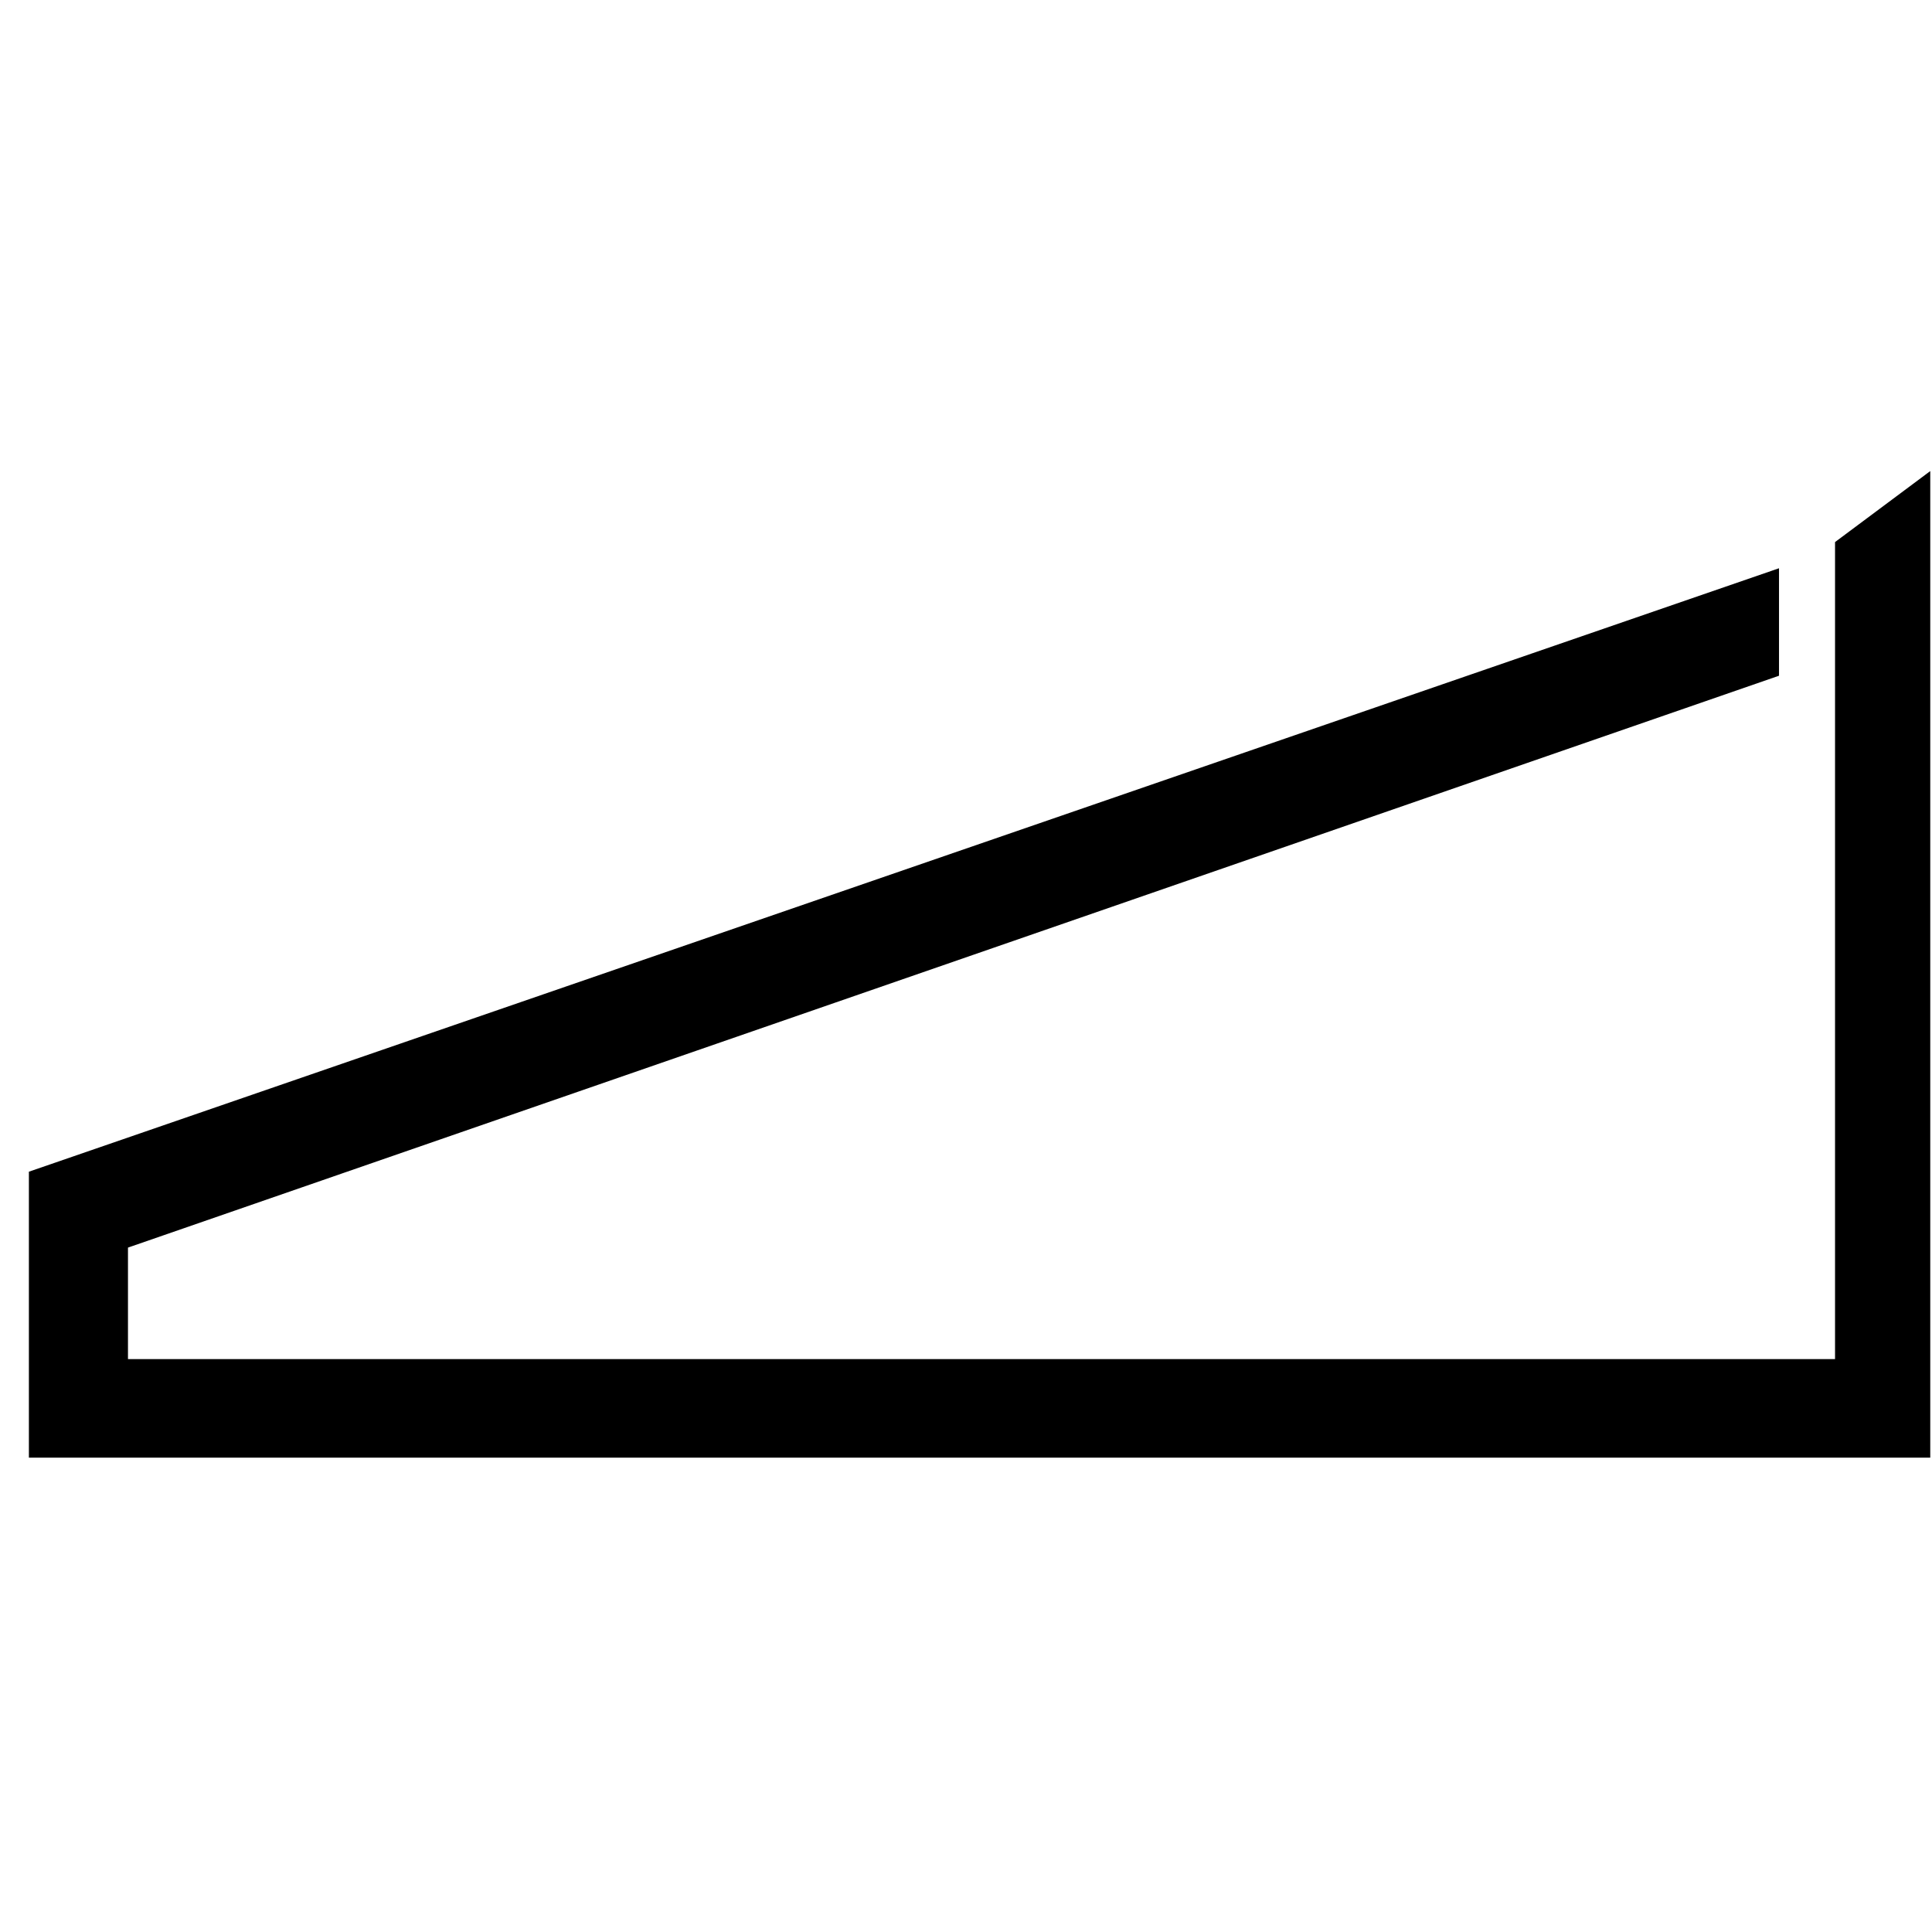 <?xml version="1.0" encoding="UTF-8" standalone="no"?>
<!-- Created with Inkscape (http://www.inkscape.org/) -->

<svg
   xmlns:dc="http://purl.org/dc/elements/1.1/"
   xmlns:cc="http://creativecommons.org/ns#"
   xmlns:rdf="http://www.w3.org/1999/02/22-rdf-syntax-ns#"
   xmlns:svg="http://www.w3.org/2000/svg"
   xmlns="http://www.w3.org/2000/svg"
   xmlns:sodipodi="http://sodipodi.sourceforge.net/DTD/sodipodi-0.dtd"
   xmlns:inkscape="http://www.inkscape.org/namespaces/inkscape"
   width="1000"
   height="1000"
   id="svg3051"
   version="1.1"
   inkscape:version="0.48.4 r9939"
   sodipodi:docname="pictodif2.svg">
  <defs
     id="defs3053" />
  <sodipodi:namedview
     id="base"
     pagecolor="#ffffff"
     bordercolor="#666666"
     borderopacity="1.0"
     inkscape:pageopacity="0.0"
     inkscape:pageshadow="2"
     inkscape:zoom="0.061871843"
     inkscape:cx="539.20301"
     inkscape:cy="298.61538"
     inkscape:document-units="px"
     inkscape:current-layer="layer1"
     showgrid="false"
     showguides="true"
     inkscape:guide-bbox="true"
     inkscape:snap-from-guide="false"
     inkscape:window-width="1600"
     inkscape:window-height="876"
     inkscape:window-x="0"
     inkscape:window-y="24"
     inkscape:window-maximized="1"
     objecttolerance="1"
     gridtolerance="1"
     guidetolerance="1">
    <sodipodi:guide
       orientation="1,0"
       position="10.357,723.929"
       id="guide3864" />
    <sodipodi:guide
       orientation="1,0"
       position="989.949,345.472"
       id="guide3876" />
    <sodipodi:guide
       orientation="1,0"
       position="-1155.714,2211.429"
       id="guide3975" />
    <sodipodi:guide
       orientation="1,0"
       position="-1185.714,2214.286"
       id="guide3977" />
    <sodipodi:guide
       orientation="0,1"
       position="688.571,17.143"
       id="guide3986" />
    <sodipodi:guide
       orientation="1,0"
       position="507.143,1060"
       id="guide3996" />
    <sodipodi:guide
       orientation="1,0"
       position="-694.286,875.714"
       id="guide3039" />
  </sodipodi:namedview>
  <g
     inkscape:label="Calque 1"
     inkscape:groupmode="layer"
     id="layer1"
     transform="translate(0,-52.362)">
    <path
       style="fill:#000000;fill-opacity:1;stroke:#000000;stroke-width:1px;stroke-linecap:butt;stroke-linejoin:miter;stroke-opacity:1"
       d="m 920.311,347.192 0,54.571 -854.571,296 0,58.571 884.571,0 0,-423.143 48.286,-36 0,509.143 -983.143,0 0,-147.143 z"
       id="path3979"
       inkscape:connector-curvature="0"
       sodipodi:nodetypes="ccccccccccc" />
  </g>
  <g
     inkscape:groupmode="layer"
     id="layer6"
     inkscape:label="cercle" />
  <g
     inkscape:groupmode="layer"
     id="layer5"
     inkscape:label="333" />
  <g
     inkscape:groupmode="layer"
     id="layer4"
     inkscape:label="22" />
</svg>
